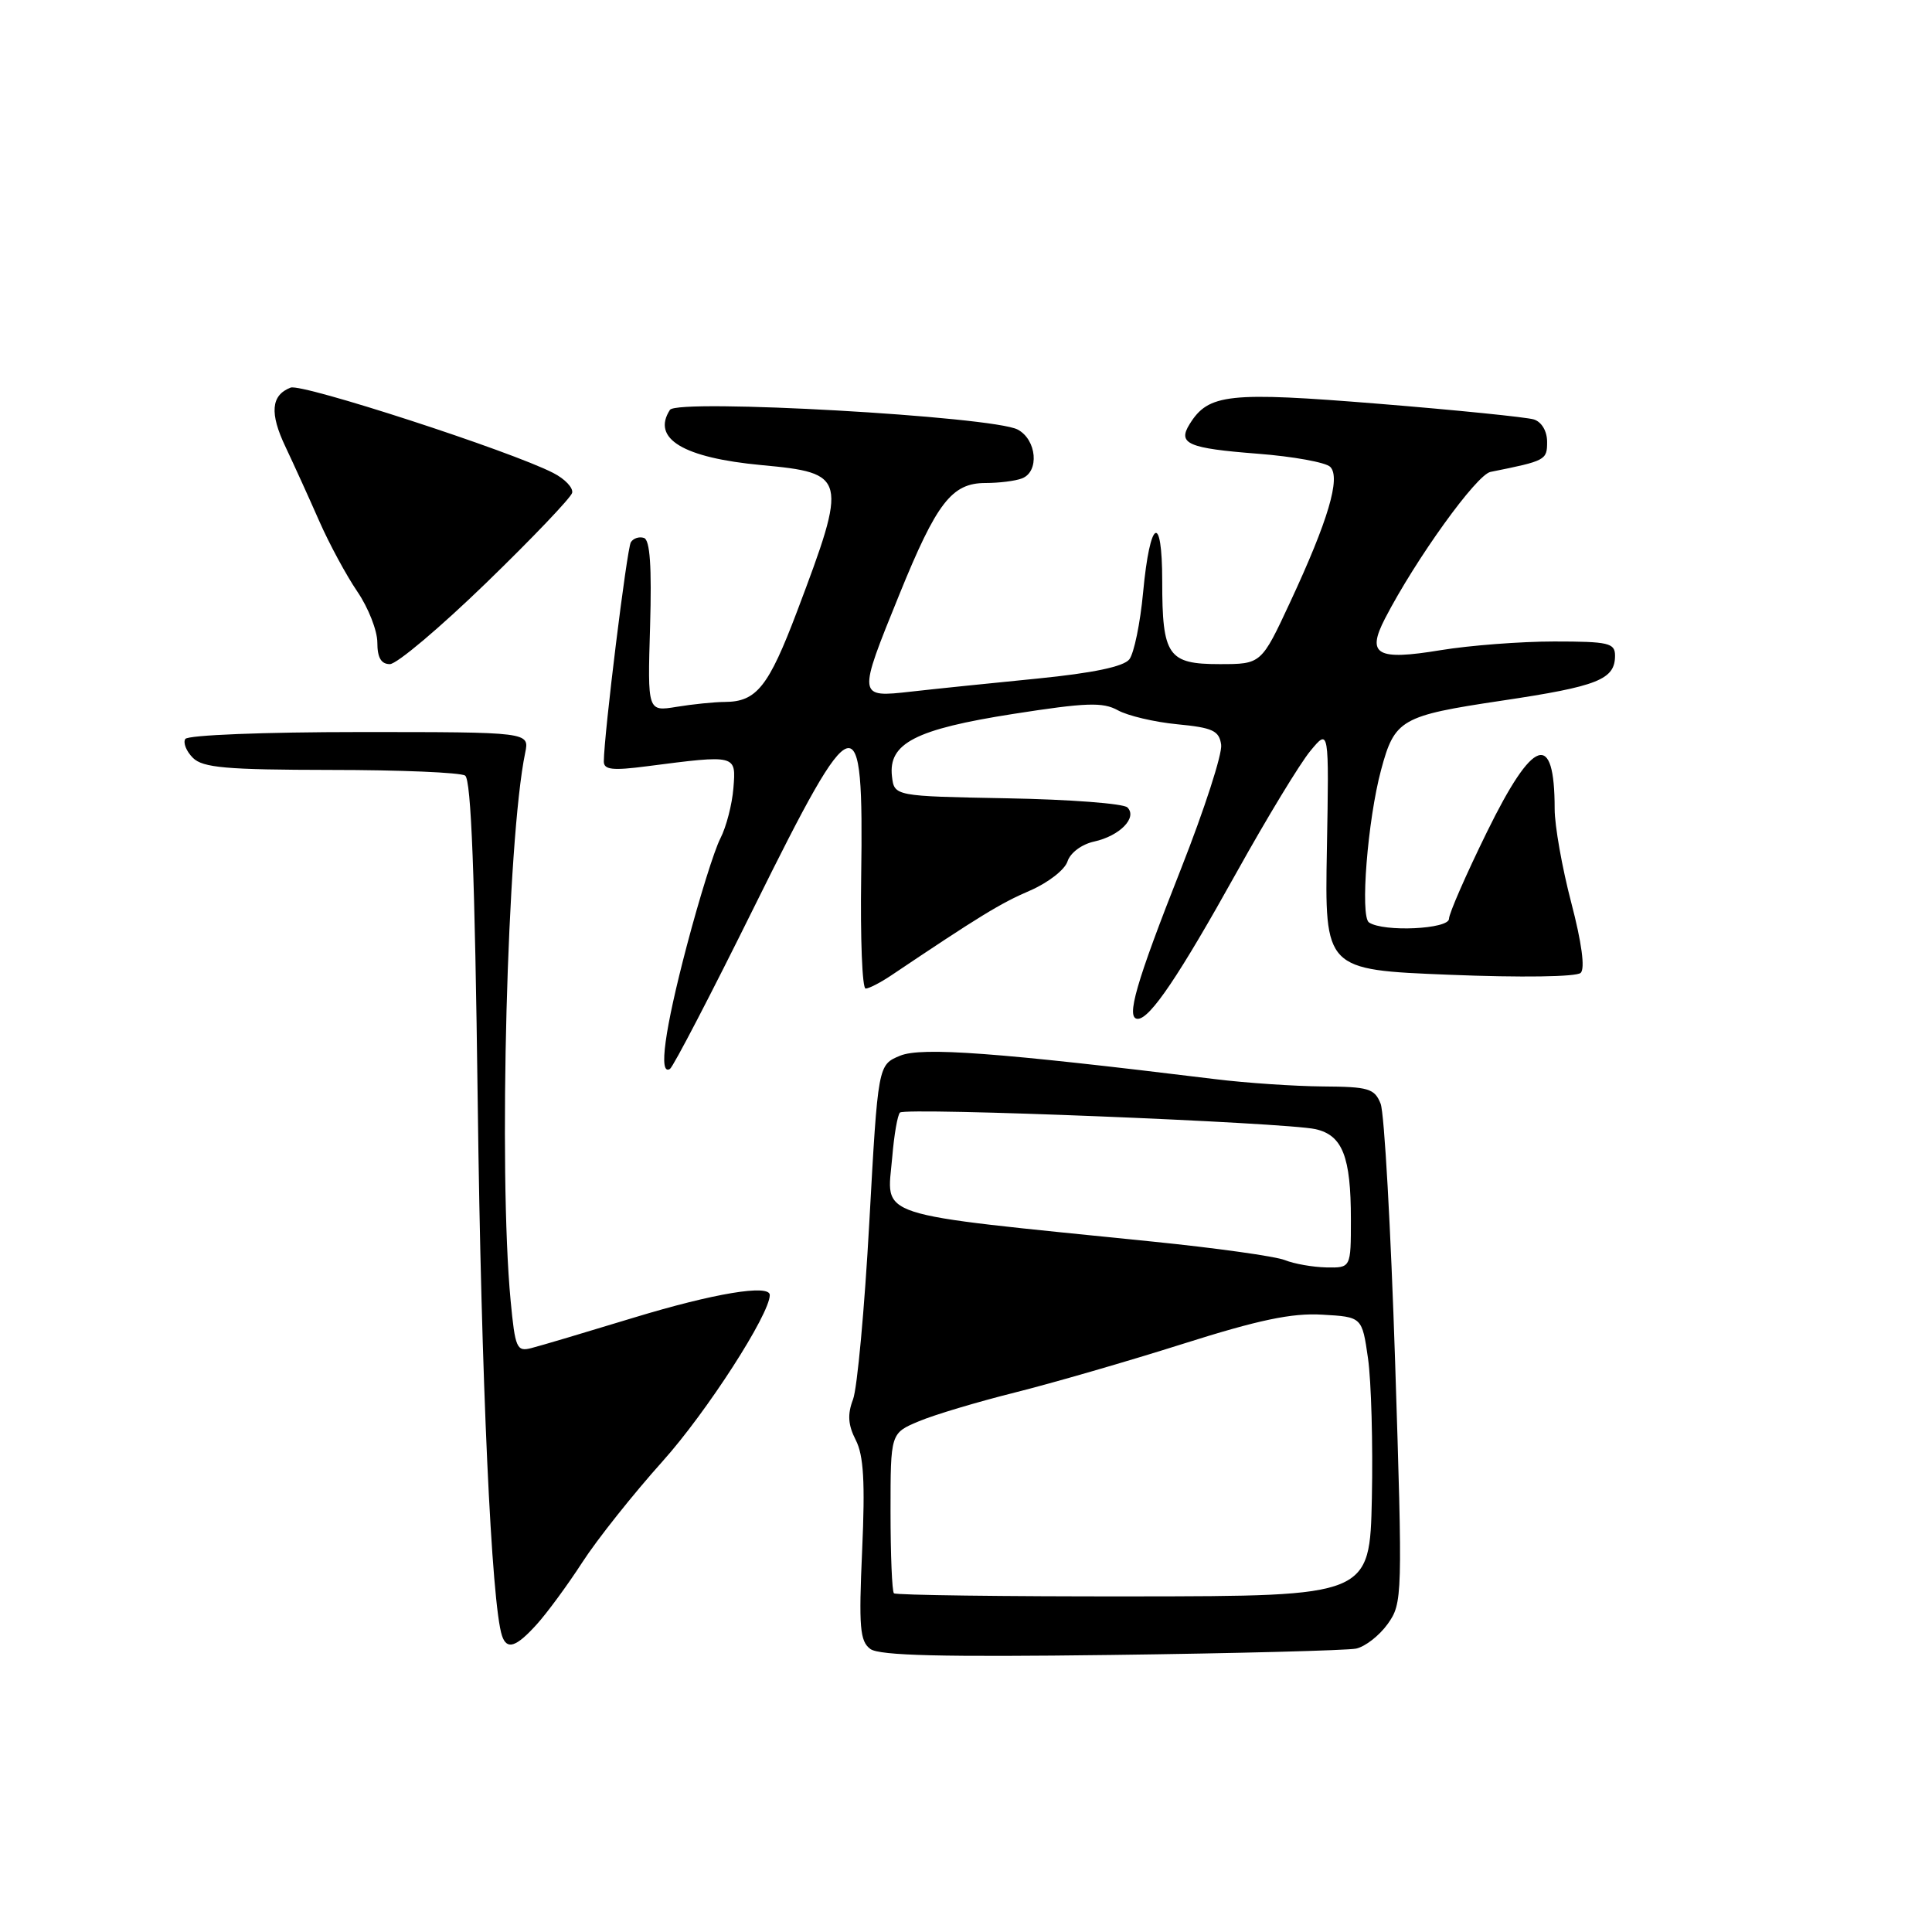 <?xml version="1.0" encoding="UTF-8" standalone="no"?>
<!DOCTYPE svg PUBLIC "-//W3C//DTD SVG 1.1//EN" "http://www.w3.org/Graphics/SVG/1.1/DTD/svg11.dtd" >
<svg xmlns="http://www.w3.org/2000/svg" xmlns:xlink="http://www.w3.org/1999/xlink" version="1.1" viewBox="0 0 256 256">
 <g >
 <path fill="currentColor"
d=" M 179.68 218.45 C 180.88 218.20 182.77 216.73 183.88 215.18 C 185.84 212.42 185.86 211.65 184.86 180.43 C 184.29 162.87 183.43 147.49 182.94 146.25 C 182.14 144.23 181.34 144.00 175.27 143.96 C 171.55 143.93 165.12 143.50 161.00 142.99 C 132.12 139.45 122.11 138.71 119.26 139.89 C 116.34 141.10 116.34 141.10 115.19 161.93 C 114.56 173.38 113.59 183.96 113.03 185.43 C 112.27 187.42 112.37 188.81 113.39 190.81 C 114.44 192.85 114.64 196.38 114.24 205.41 C 113.78 215.64 113.94 217.48 115.33 218.50 C 116.53 219.38 124.90 219.58 147.23 219.29 C 163.88 219.08 178.48 218.69 179.68 218.45 Z  M 71.11 215.25 C 72.48 213.74 75.21 210.03 77.17 207.00 C 79.13 203.97 83.93 197.94 87.83 193.59 C 93.64 187.11 102.00 174.14 102.00 171.60 C 102.00 170.14 94.62 171.36 84.00 174.59 C 77.67 176.52 71.56 178.34 70.40 178.63 C 68.47 179.13 68.26 178.65 67.66 172.34 C 66.03 155.12 67.20 111.24 69.59 99.75 C 70.16 97.00 70.16 97.00 47.64 97.00 C 35.02 97.00 24.87 97.40 24.55 97.92 C 24.24 98.43 24.69 99.55 25.56 100.42 C 26.88 101.73 29.97 102.00 43.82 102.02 C 52.99 102.02 61.01 102.36 61.63 102.77 C 62.43 103.28 62.92 116.03 63.30 146.00 C 63.76 182.82 65.12 212.56 66.52 216.75 C 67.16 218.66 68.39 218.26 71.11 215.25 Z  M 99.98 120.08 C 113.40 92.99 114.45 92.69 114.11 116.17 C 113.99 124.33 114.25 131.00 114.70 130.99 C 115.14 130.99 116.67 130.20 118.10 129.24 C 129.73 121.43 132.58 119.68 136.43 118.03 C 138.85 116.99 141.10 115.25 141.45 114.14 C 141.82 113.00 143.33 111.87 144.98 111.51 C 148.38 110.76 150.74 108.34 149.39 106.99 C 148.87 106.47 141.72 105.93 133.48 105.78 C 118.50 105.50 118.50 105.50 118.19 102.87 C 117.69 98.49 121.30 96.63 134.25 94.60 C 143.93 93.09 146.13 93.01 148.13 94.12 C 149.43 94.84 152.97 95.68 156.00 95.97 C 160.69 96.42 161.55 96.82 161.81 98.68 C 161.98 99.88 159.59 107.25 156.51 115.07 C 150.51 130.26 149.14 135.00 150.76 135.00 C 152.39 135.00 156.22 129.32 163.91 115.50 C 167.89 108.35 172.26 101.15 173.63 99.50 C 176.11 96.50 176.11 96.50 175.82 112.50 C 175.53 128.50 175.53 128.50 192.02 129.16 C 201.61 129.55 208.90 129.44 209.45 128.91 C 210.05 128.34 209.58 124.88 208.20 119.61 C 206.99 114.99 206.00 109.41 206.00 107.19 C 206.00 96.76 203.17 97.72 197.03 110.24 C 194.26 115.88 192.00 121.05 192.00 121.74 C 192.00 123.12 183.34 123.53 181.40 122.23 C 180.20 121.44 181.22 108.63 183.00 102.02 C 184.80 95.31 185.63 94.84 199.00 92.84 C 211.74 90.94 214.00 90.04 214.00 86.88 C 214.00 85.20 213.16 85.00 205.94 85.00 C 201.51 85.00 194.74 85.52 190.90 86.15 C 182.42 87.55 181.04 86.77 183.52 81.96 C 187.60 74.07 195.64 62.90 197.50 62.53 C 204.83 61.06 205.00 60.97 205.00 58.55 C 205.00 57.13 204.28 55.91 203.25 55.58 C 202.29 55.28 193.02 54.34 182.66 53.50 C 162.77 51.89 160.13 52.17 157.63 56.20 C 156.01 58.80 157.40 59.40 166.65 60.12 C 171.34 60.48 175.67 61.27 176.26 61.86 C 177.68 63.28 175.99 68.97 170.97 79.75 C 167.13 88.00 167.13 88.00 161.60 88.00 C 154.76 88.00 154.00 86.90 154.00 77.01 C 154.00 67.81 152.38 68.74 151.47 78.47 C 151.09 82.57 150.26 86.58 149.64 87.37 C 148.88 88.33 144.82 89.18 137.50 89.91 C 131.45 90.51 123.91 91.28 120.75 91.64 C 113.61 92.44 113.61 92.46 119.17 78.77 C 124.12 66.58 126.12 64.00 130.59 64.00 C 132.38 64.00 134.55 63.73 135.42 63.39 C 137.75 62.50 137.38 58.27 134.85 56.92 C 131.57 55.17 89.75 52.80 88.77 54.31 C 86.31 58.12 90.52 60.66 100.92 61.63 C 112.23 62.68 112.35 63.19 105.62 81.00 C 101.84 90.99 100.25 92.99 96.06 93.01 C 94.65 93.02 91.77 93.31 89.65 93.66 C 85.80 94.29 85.80 94.29 86.14 82.98 C 86.37 75.10 86.13 71.54 85.33 71.28 C 84.70 71.07 83.92 71.32 83.59 71.85 C 83.07 72.70 80.03 97.30 80.01 100.89 C 80.00 102.00 81.15 102.13 85.75 101.53 C 97.61 100.00 97.54 99.98 97.18 104.43 C 97.01 106.58 96.23 109.59 95.45 111.10 C 94.66 112.62 92.67 119.00 91.01 125.30 C 88.06 136.49 87.23 142.59 88.77 141.64 C 89.20 141.38 94.24 131.68 99.98 120.08 Z  M 64.41 77.25 C 70.51 71.34 75.64 65.96 75.81 65.31 C 75.98 64.65 74.86 63.46 73.31 62.67 C 67.67 59.76 40.02 50.78 38.51 51.36 C 35.91 52.36 35.70 54.75 37.84 59.23 C 38.95 61.58 40.95 65.97 42.28 69.00 C 43.61 72.03 45.89 76.25 47.35 78.39 C 48.81 80.53 50.00 83.57 50.00 85.14 C 50.00 87.14 50.50 88.00 51.66 88.00 C 52.58 88.00 58.31 83.16 64.41 77.25 Z  M 118.45 211.12 C 118.20 210.87 118.00 205.99 118.00 200.28 C 118.00 189.90 118.00 189.90 121.75 188.33 C 123.81 187.46 129.55 185.75 134.50 184.51 C 139.45 183.27 149.44 180.38 156.70 178.08 C 166.77 174.89 171.17 173.96 175.20 174.20 C 180.48 174.50 180.48 174.50 181.27 180.00 C 181.70 183.02 181.93 191.35 181.78 198.50 C 181.50 211.50 181.50 211.50 150.20 211.53 C 132.98 211.55 118.70 211.36 118.45 211.12 Z  M 170.25 166.97 C 169.01 166.47 161.14 165.37 152.75 164.52 C 114.99 160.68 117.54 161.51 118.23 153.29 C 118.47 150.38 118.93 147.74 119.25 147.42 C 119.96 146.71 170.36 148.73 174.32 149.62 C 177.89 150.43 179.00 153.26 179.00 161.57 C 179.00 168.00 179.00 168.00 175.75 167.94 C 173.96 167.90 171.49 167.47 170.25 166.97 Z "/>
</g>
</svg>